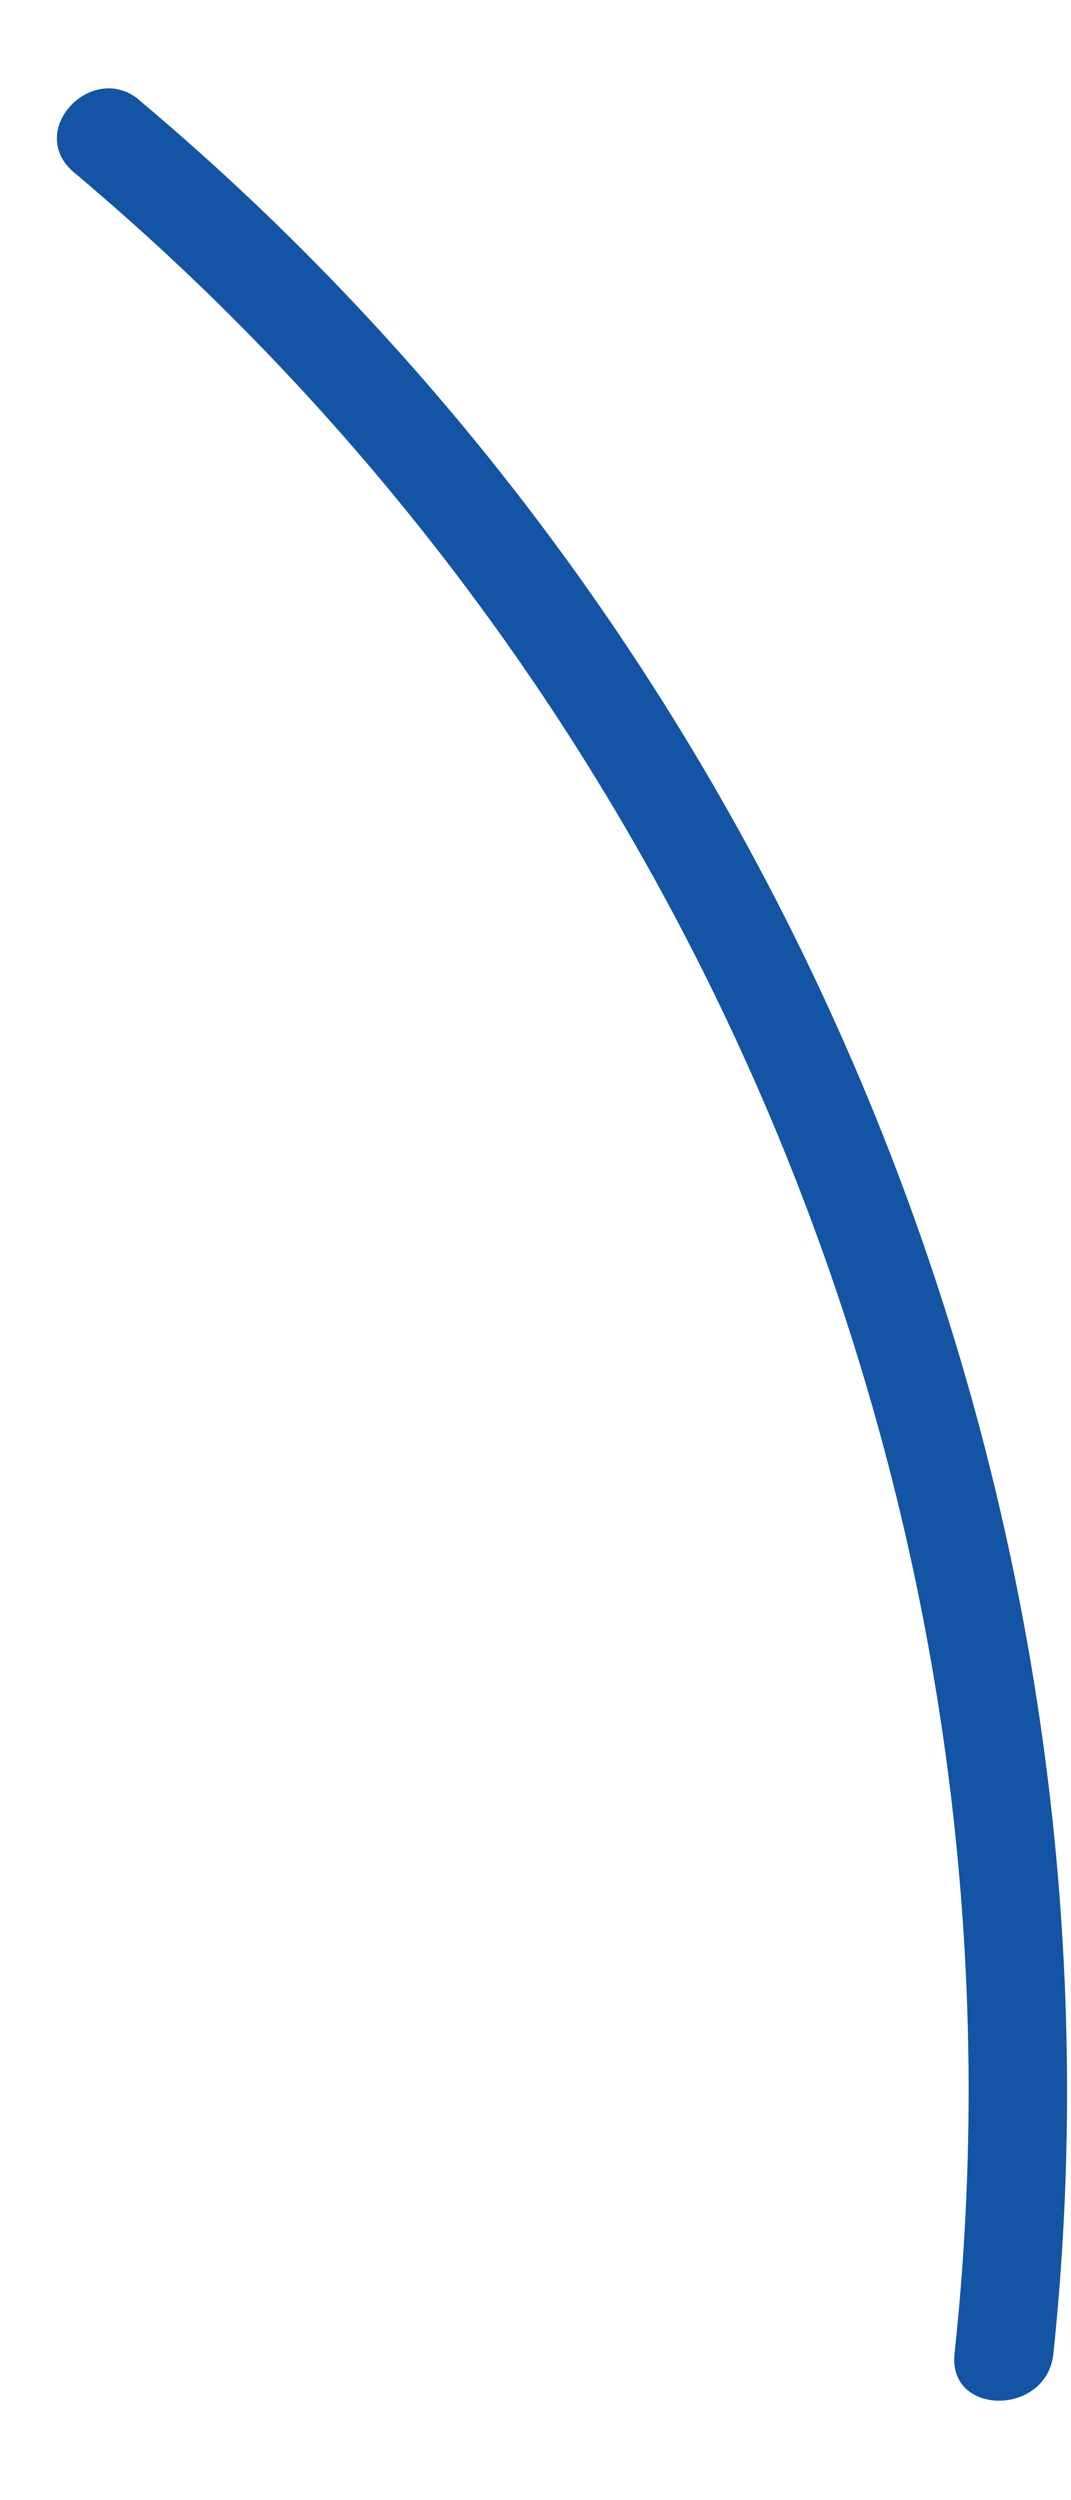 <?xml version="1.0" encoding="UTF-8" standalone="no"?><svg width='9' height='21' viewBox='0 0 9 21' fill='none' xmlns='http://www.w3.org/2000/svg'>
<path d='M0.606 1.435C5.946 5.909 8.769 12.84 8.021 19.771C7.966 20.296 8.796 20.296 8.852 19.771C9.599 12.647 6.666 5.467 1.187 0.855C0.799 0.496 0.218 1.076 0.606 1.435Z' fill='#1354A5'/>
</svg>

